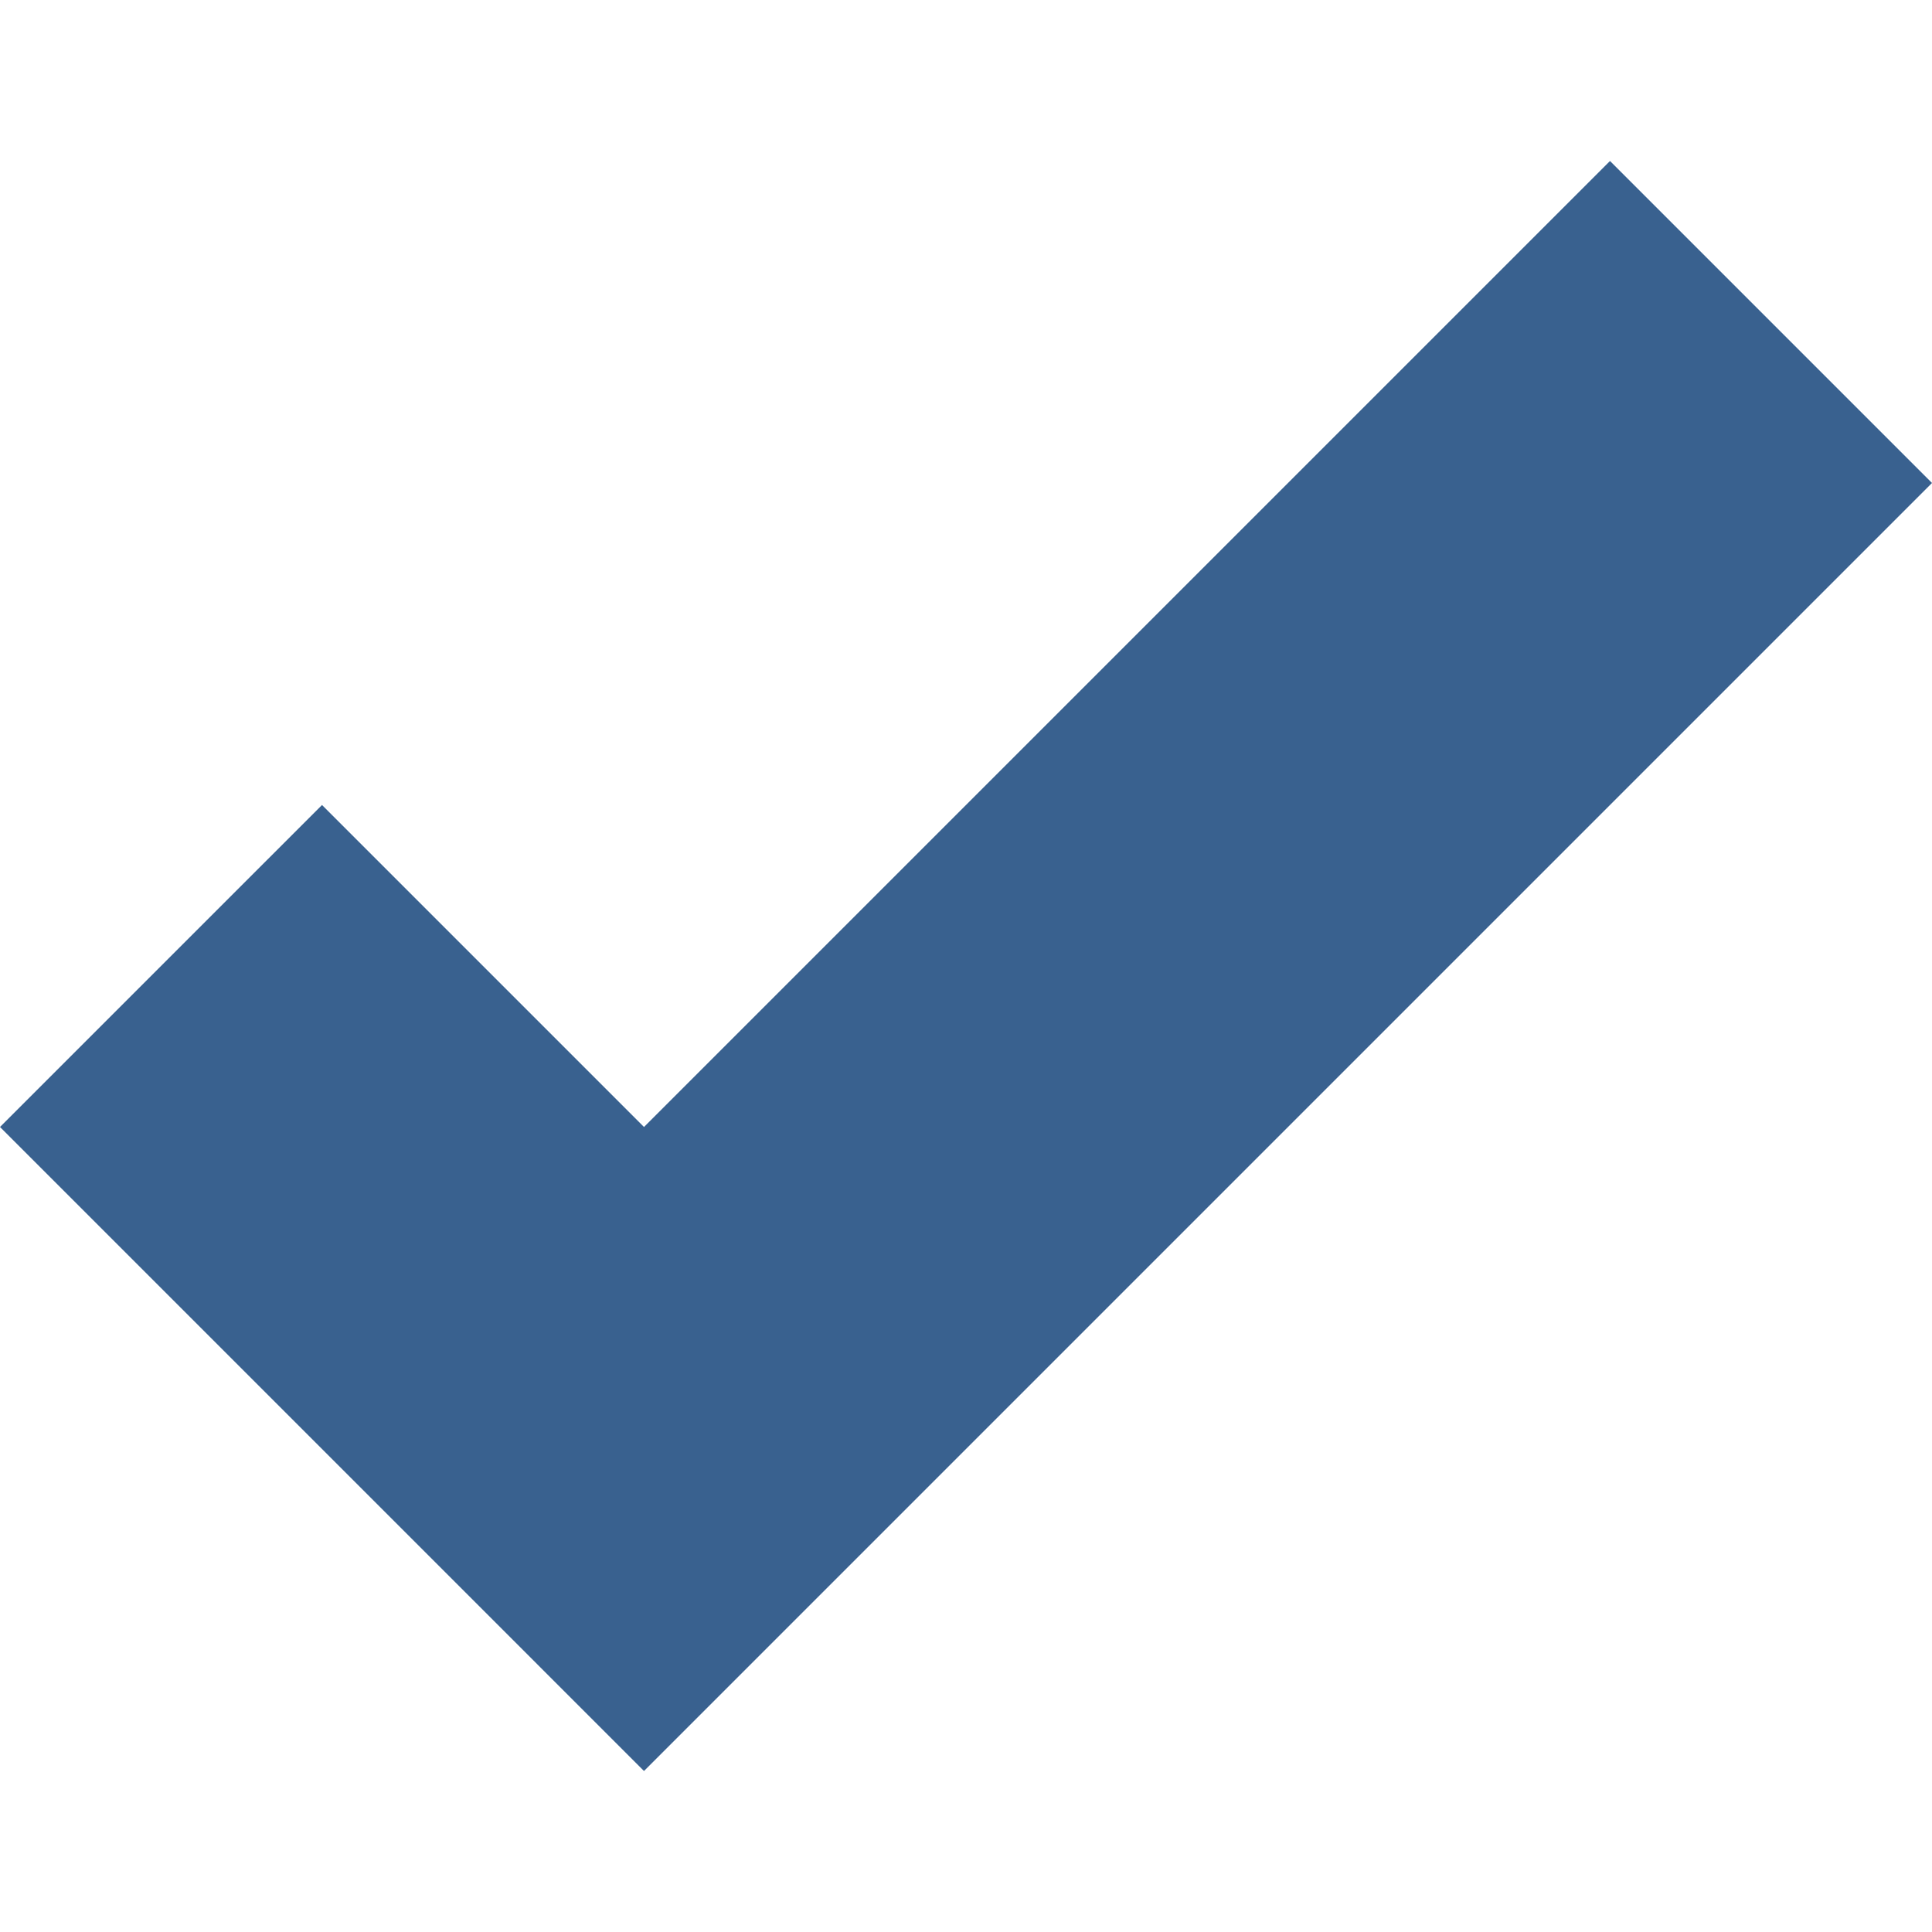 <svg xmlns="http://www.w3.org/2000/svg" viewBox="30 -15 60 60"><defs>
<style>.cls-1{fill:#39618f;}</style>
</defs>
<title>Haken</title>
<g id="Ebene_2" data-name="Ebene 2">
<g id="Haken_blau" data-name="Haken blau"><polygon class="cls-1"
 points="50,40 90,0 80,-10 50,20 40,10 30,20 50,40"/></g>
 </g></svg>